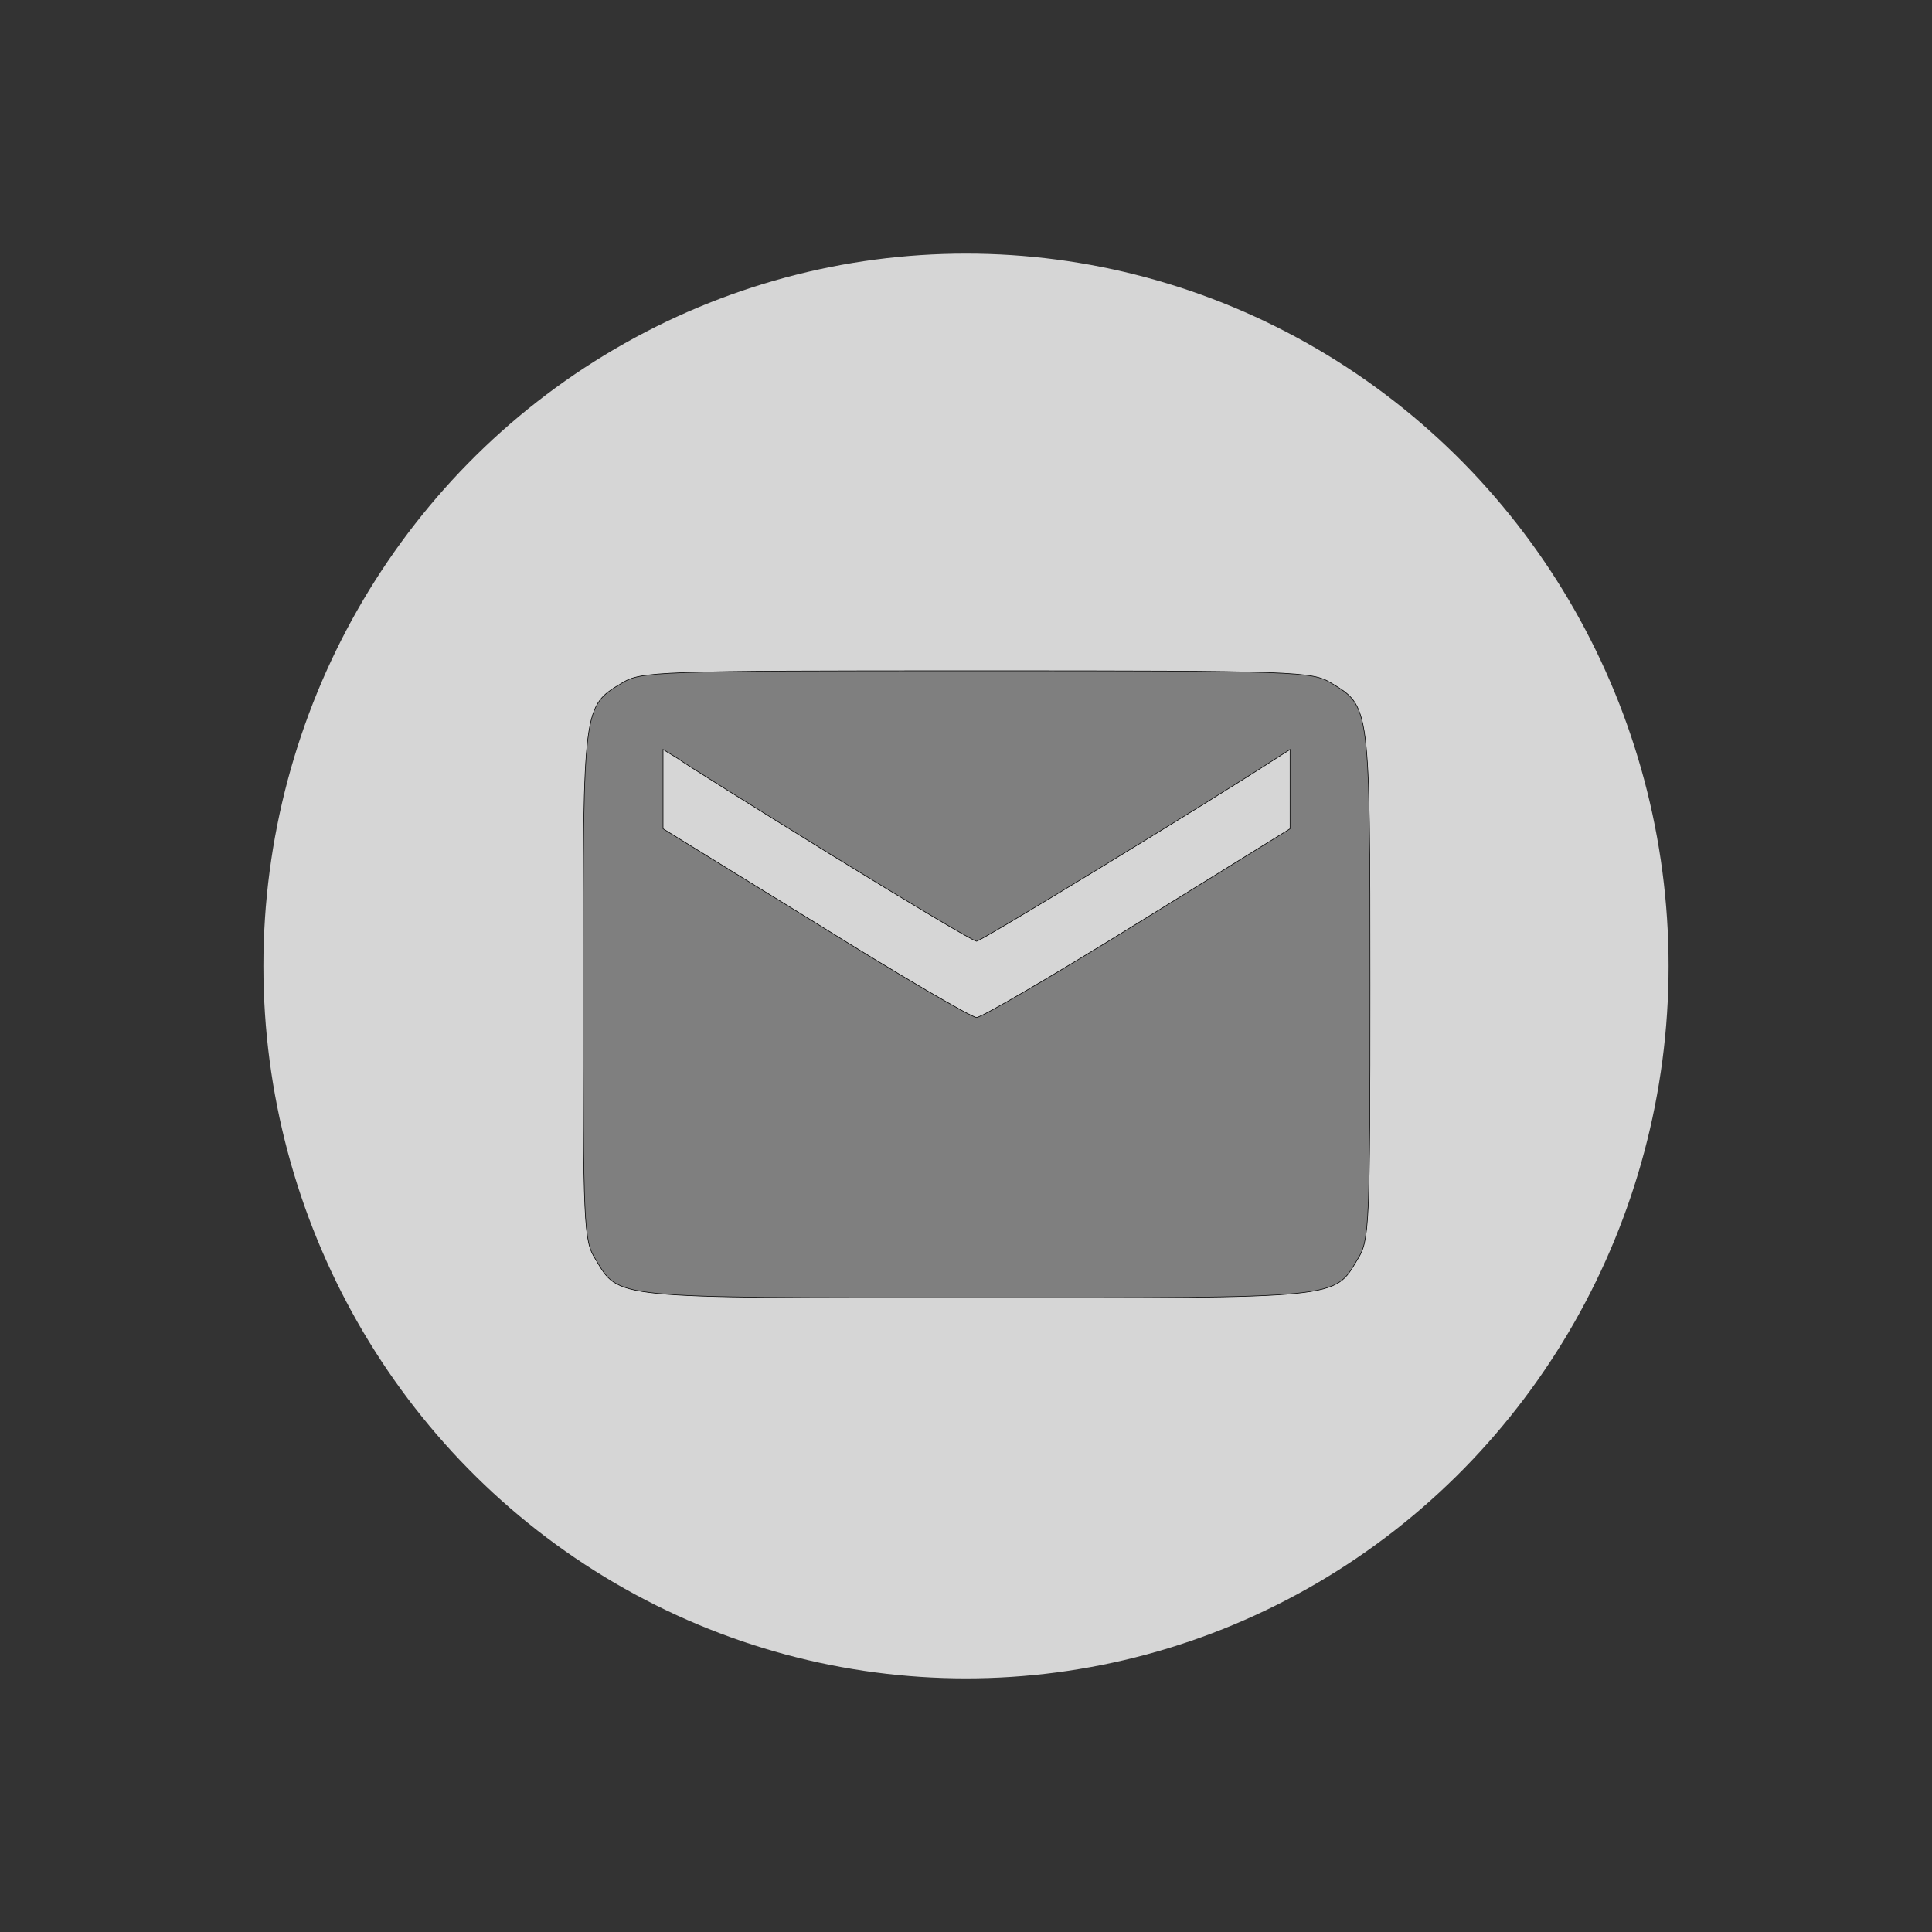 <svg width="44" height="44" xmlns="http://www.w3.org/2000/svg">
 <rect width="100%" height="100%" fill="#333333" stroke="none"/>
 <!-- Created with Method Draw - http://github.com/duopixel/Method-Draw/ -->

 <g>
  <title>background</title>
  <rect fill="none" id="canvas_background" height="46" width="46" y="-1" x="-1"/>
 </g>
 <g>
  <title>Layer 1</title>
  <ellipse opacity="0.8" ry="16.224" rx="16.001" id="svg_3" cy="22" cx="22" stroke-width="0" fill="#ffffff" stroke="#ffffff"/>
  <g stroke="null" id="svg_22">
   <g id="svg_20" fill="#404148" transform="matrix(0.014,0,0,-0.014,46.543,65.992) ">
    <path stroke="null" fill="#7f7f7f" id="svg_21" d="m-2312.908,3602.526c-63,-38 -63,-36 -63,-492c0,-392 1,-415 20,-445c39,-65 23,-63 620,-63c597,0 581,-2 620,63c19,30 20,53 20,445c0,456 0,454 -63,492c-31,19 -54,20 -577,20c-523,0 -546,-1 -577,-20zm340,-279c125,-77 232,-141 237,-141c7,0 376,225 488,298l22,14l0,-64l0,-65l-247,-153c-137,-85 -255,-154 -263,-154c-8,0 -126,69 -262,154l-248,153l0,65l0,64l23,-14c12,-9 124,-79 250,-157z"/>
   </g>
  </g>
 </g>
</svg>
